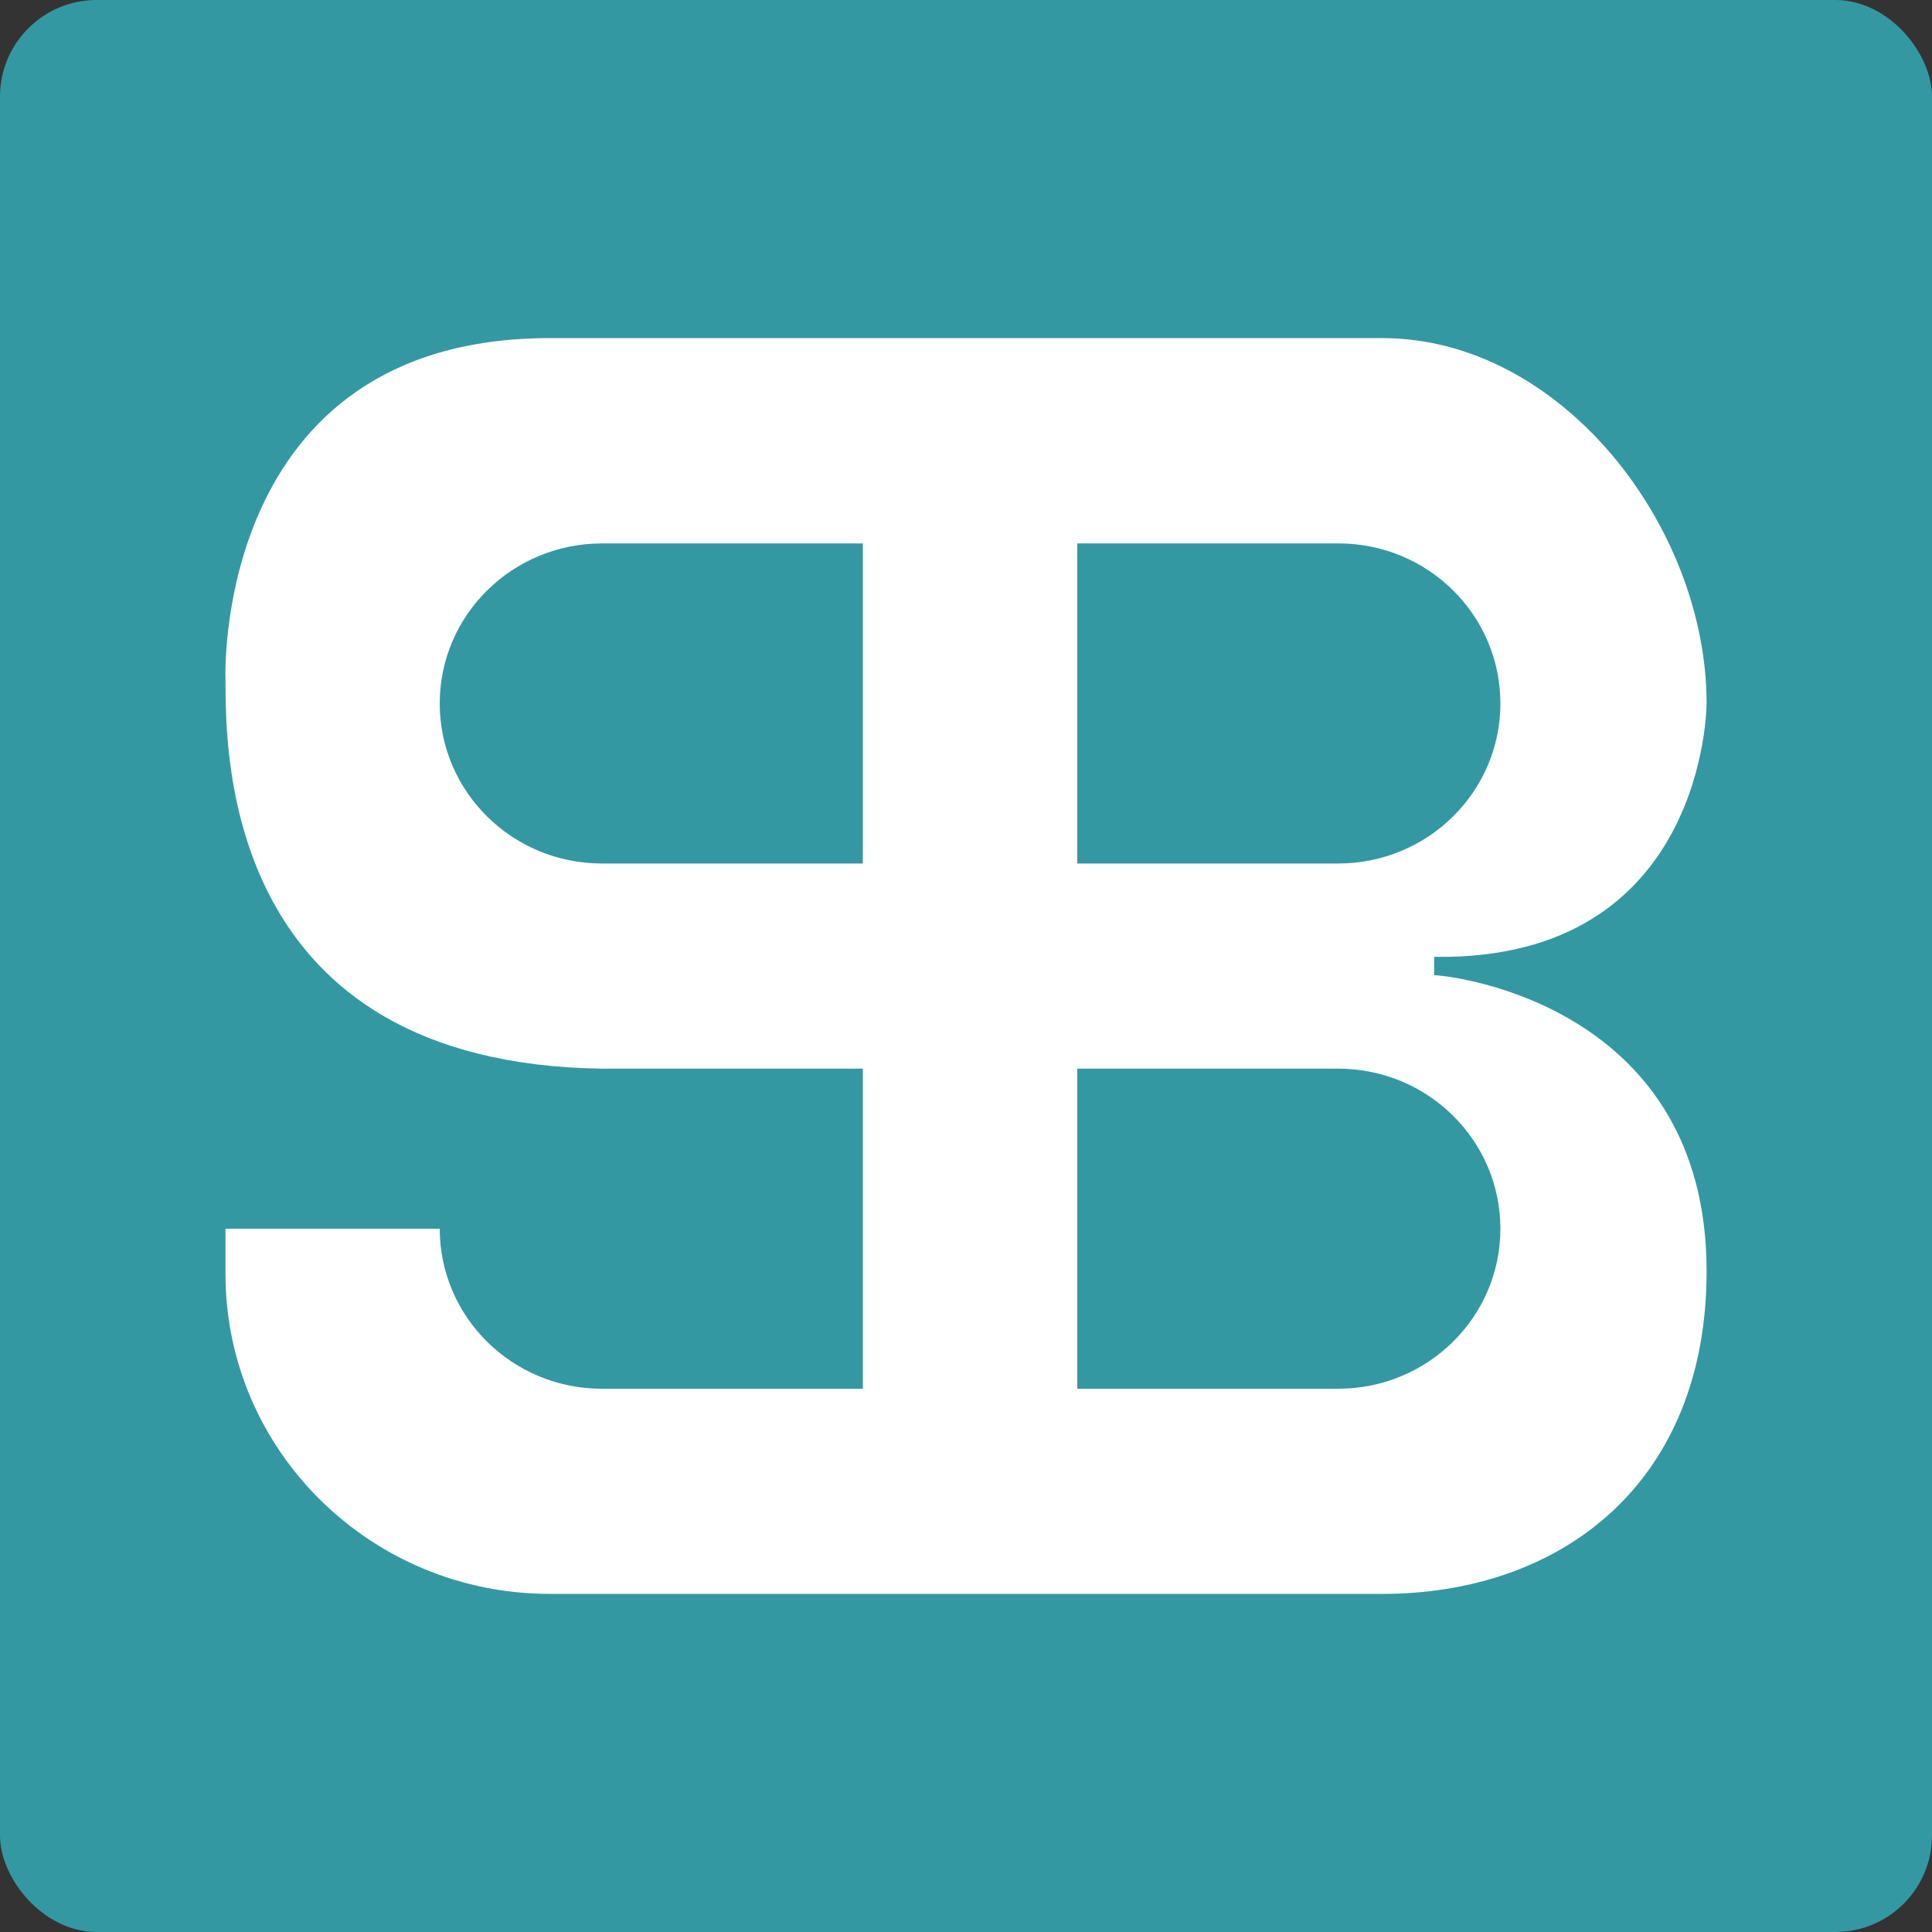 <svg width="120" height="120" viewBox="0 0 120 120" fill="none" xmlns="http://www.w3.org/2000/svg">
<rect x="0" y="0" width="120" height="120" fill="#333333" stroke="none"/>
<rect width="120" height="120" rx="6" fill="#3498A2"/>
<path d="M106 43.694C106 32.712 96.979 21 85.847 21H34.158C13.156 21 14.005 42.212 14.005 42.212C14.005 46.978 14.005 66.055 37.39 66.376H53.593V86.258H37.39C31.818 86.258 27.313 81.803 27.313 76.317H14.005V79.119C14.005 90.101 23.026 99 34.158 99H85.847C96.979 99 106 92.119 106 78.958C106 62.651 90.613 60.633 89.079 60.569C89.079 60.569 89.079 59.839 89.079 59.431C106 59.699 106 43.694 106 43.694ZM53.593 53.634H37.39C31.818 53.634 27.313 49.179 27.313 43.694C27.313 38.197 31.829 33.753 37.39 33.753H53.593V53.634ZM93.192 76.317C93.192 81.813 88.676 86.258 83.115 86.258H66.912V66.376H83.115C88.687 66.376 93.192 70.832 93.192 76.317ZM93.192 43.694C93.192 49.19 88.676 53.634 83.115 53.634H66.912V33.753H83.115C88.687 33.742 93.192 38.197 93.192 43.694Z" fill="white"/>
</svg>
